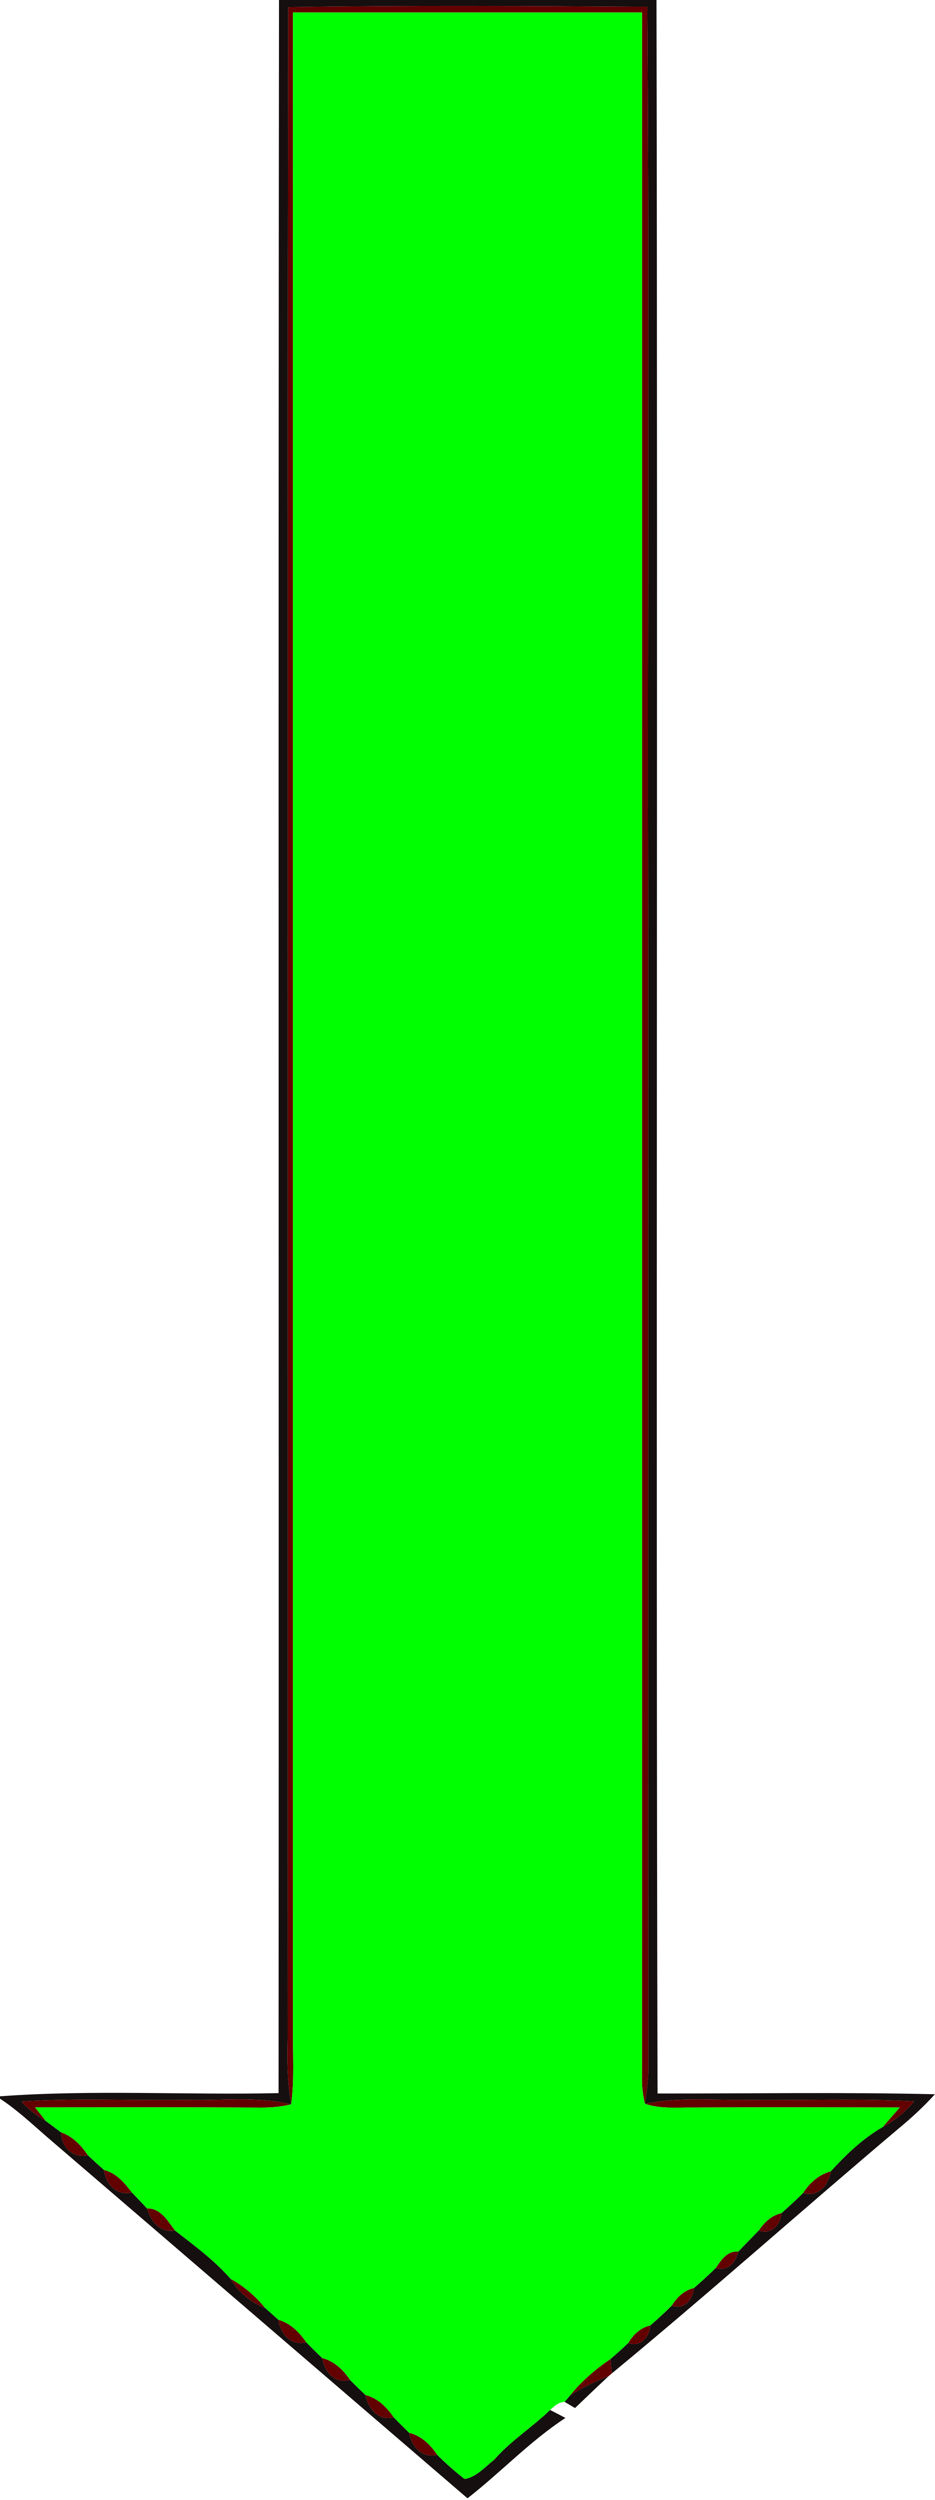 <?xml version="1.0" encoding="UTF-8" ?>
<!DOCTYPE svg PUBLIC "-//W3C//DTD SVG 1.1//EN" "http://www.w3.org/Graphics/SVG/1.1/DTD/svg11.dtd">
<svg width="150pt" height="401pt" viewBox="0 0 150 401" version="1.1" xmlns="http://www.w3.org/2000/svg">
<g id="#070000f0">
<path fill="#070000" opacity="0.94" d=" M 44.76 0.00 L 105.32 0.00 C 105.55 111.93 105.20 223.86 105.49 335.78 C 120.32 335.80 135.16 335.55 149.99 335.90 C 148.22 337.85 146.29 339.64 144.26 341.32 C 128.82 354.35 113.74 367.82 98.15 380.68 L 97.93 378.37 C 98.91 377.53 99.87 376.68 100.79 375.78 C 102.72 376.56 104.23 374.77 104.33 372.98 C 105.51 371.95 106.67 370.90 107.77 369.79 C 109.71 370.57 111.22 368.78 111.33 366.98 C 112.52 365.93 113.70 364.88 114.82 363.77 C 116.68 364.43 118.09 362.81 118.44 361.15 C 119.51 359.98 120.65 358.88 121.73 357.74 C 123.66 358.52 125.26 356.82 125.36 354.98 C 126.54 353.92 127.72 352.86 128.84 351.73 C 131.25 352.48 132.95 350.43 133.28 348.26 C 135.75 345.55 138.42 342.99 141.62 341.15 C 143.55 340.12 145.25 338.73 146.64 337.05 C 137.42 336.50 128.18 336.95 118.95 336.79 C 113.79 336.85 108.57 336.37 103.47 337.43 C 103.75 335.62 103.99 333.81 104.02 331.99 C 103.97 269.97 104.02 207.95 104.00 145.93 C 103.89 97.65 104.21 49.36 103.85 1.09 C 84.65 0.96 65.44 0.84 46.24 1.15 C 46.05 109.75 46.26 218.36 46.14 326.97 C 46.06 330.50 46.09 334.04 46.71 337.52 C 41.24 336.20 35.60 336.97 30.04 336.80 C 21.18 336.94 12.29 336.47 3.44 337.07 C 4.56 338.33 5.91 339.34 7.36 340.20 C 8.17 340.79 8.97 341.39 9.77 342.00 C 9.88 344.30 11.68 346.26 14.10 345.68 C 14.94 346.49 15.81 347.26 16.68 348.04 C 16.95 350.29 18.72 352.24 21.15 351.65 C 21.95 352.50 22.79 353.33 23.58 354.21 C 24.19 356.23 25.70 358.20 28.07 357.75 C 31.18 360.17 34.38 362.51 36.98 365.50 C 38.27 367.65 40.16 369.28 42.52 370.16 C 43.23 370.79 43.95 371.43 44.66 372.07 C 44.95 374.31 46.71 376.29 49.14 375.69 C 49.96 376.54 50.82 377.37 51.67 378.20 C 52.05 380.37 53.72 382.43 56.15 381.71 C 56.95 382.53 57.79 383.34 58.63 384.14 C 59.08 386.28 60.71 388.40 63.16 387.71 C 63.96 388.55 64.80 389.37 65.63 390.19 C 66.02 392.37 67.72 394.35 70.15 393.74 C 71.49 395.09 72.92 396.34 74.41 397.52 L 74.55 397.64 L 74.71 397.59 C 76.52 397.17 77.78 395.71 79.18 394.60 L 79.42 394.40 L 79.60 394.16 C 82.19 391.31 85.48 389.22 88.25 386.54 C 89.07 386.95 89.89 387.38 90.71 387.82 C 85.02 391.55 80.34 396.54 75.00 400.71 C 52.47 381.36 29.95 361.98 7.41 342.64 C 5.01 340.55 2.67 338.36 0.00 336.61 L 0.00 336.23 C 14.86 335.14 29.80 336.05 44.69 335.72 C 44.76 223.81 44.62 111.91 44.76 0.00 Z" />
<path fill="#070000" opacity="0.94" d=" M 91.47 384.19 C 93.43 382.94 95.54 381.96 97.68 381.08 C 95.85 382.77 94.06 384.51 92.25 386.23 C 91.83 385.98 90.99 385.49 90.57 385.24 C 90.79 384.98 91.25 384.46 91.47 384.19 Z" />
</g>
<g id="#630000ff">
<path fill="#630000" opacity="1.00" d=" M 46.24 1.15 C 65.44 0.84 84.65 0.96 103.85 1.09 C 104.21 49.36 103.89 97.65 104.00 145.93 C 104.02 207.95 103.97 269.97 104.02 331.99 C 103.99 333.81 103.75 335.62 103.47 337.43 C 103.20 336.31 103.03 335.17 102.99 334.02 C 103.02 223.35 102.99 112.68 103.00 2.00 C 84.33 2.00 65.67 2.00 47.00 2.00 C 47.00 110.01 47.00 218.02 47.00 326.03 C 46.97 329.86 47.23 333.71 46.71 337.52 C 46.09 334.04 46.06 330.50 46.14 326.97 C 46.26 218.36 46.05 109.75 46.24 1.15 Z" />
<path fill="#630000" opacity="1.00" d=" M 3.44 337.07 C 12.29 336.47 21.18 336.94 30.04 336.80 C 35.60 336.97 41.24 336.20 46.71 337.52 C 45.16 337.90 43.56 338.04 41.96 338.04 C 29.85 337.97 17.74 338.00 5.63 338.01 C 6.06 338.56 6.93 339.65 7.36 340.20 C 5.91 339.34 4.56 338.33 3.44 337.07 Z" />
<path fill="#630000" opacity="1.00" d=" M 103.47 337.43 C 108.57 336.37 113.79 336.85 118.95 336.79 C 128.18 336.95 137.42 336.50 146.64 337.05 C 145.25 338.73 143.55 340.12 141.62 341.15 C 142.53 340.11 143.43 339.06 144.34 338.02 C 133.22 338.00 122.11 337.97 111.00 338.03 C 108.49 338.00 105.89 338.27 103.47 337.43 Z" />
<path fill="#630000" opacity="1.00" d=" M 9.77 342.00 C 11.65 342.64 13.00 344.08 14.10 345.68 C 11.68 346.26 9.88 344.30 9.77 342.00 Z" />
<path fill="#630000" opacity="1.00" d=" M 16.68 348.04 C 18.65 348.54 19.97 350.09 21.15 351.65 C 18.72 352.24 16.95 350.29 16.68 348.04 Z" />
<path fill="#630000" opacity="1.00" d=" M 128.84 351.73 C 129.90 350.10 131.37 348.78 133.28 348.26 C 132.95 350.43 131.25 352.48 128.84 351.73 Z" />
<path fill="#630000" opacity="1.00" d=" M 23.58 354.21 C 25.78 354.15 26.92 356.23 28.07 357.75 C 25.70 358.20 24.19 356.23 23.58 354.21 Z" />
<path fill="#630000" opacity="1.00" d=" M 121.73 357.74 C 122.62 356.45 123.78 355.32 125.36 354.98 C 125.26 356.82 123.66 358.52 121.73 357.74 Z" />
<path fill="#630000" opacity="1.00" d=" M 114.82 363.77 C 115.67 362.53 116.70 360.93 118.44 361.15 C 118.09 362.81 116.68 364.43 114.82 363.77 Z" />
<path fill="#630000" opacity="1.00" d=" M 36.98 365.50 C 39.13 366.67 40.97 368.28 42.52 370.16 C 40.16 369.28 38.27 367.65 36.98 365.50 Z" />
<path fill="#630000" opacity="1.00" d=" M 107.77 369.79 C 108.60 368.46 109.76 367.33 111.33 366.98 C 111.22 368.78 109.71 370.57 107.77 369.79 Z" />
<path fill="#630000" opacity="1.00" d=" M 44.66 372.07 C 46.61 372.63 48.01 374.07 49.14 375.69 C 46.71 376.29 44.95 374.31 44.66 372.07 Z" />
<path fill="#630000" opacity="1.00" d=" M 100.79 375.78 C 101.60 374.45 102.76 373.32 104.33 372.98 C 104.23 374.77 102.72 376.56 100.79 375.78 Z" />
<path fill="#630000" opacity="1.00" d=" M 51.67 378.20 C 53.61 378.71 55.06 380.08 56.15 381.71 C 53.72 382.43 52.05 380.37 51.67 378.20 Z" />
<path fill="#630000" opacity="1.00" d=" M 91.47 384.19 C 93.30 381.92 95.52 380.00 97.93 378.37 L 98.15 380.68 C 98.03 380.78 97.80 380.98 97.68 381.08 C 95.54 381.96 93.43 382.94 91.47 384.19 Z" />
<path fill="#630000" opacity="1.00" d=" M 58.63 384.14 C 60.61 384.64 62.04 386.08 63.16 387.71 C 60.71 388.40 59.08 386.28 58.63 384.14 Z" />
<path fill="#630000" opacity="1.00" d=" M 65.63 390.19 C 67.60 390.69 69.05 392.09 70.15 393.74 C 67.72 394.35 66.02 392.37 65.63 390.19 Z" />
<path fill="#630000" opacity="1.00" d=" M 79.38 394.37 L 79.60 394.16 L 79.42 394.40 L 79.18 394.60 L 79.38 394.37 Z" />
<path fill="#630000" opacity="1.00" d=" M 74.41 397.52 C 74.48 397.54 74.63 397.57 74.71 397.59 L 74.55 397.64 L 74.41 397.52 Z" />
</g>
<g id="#00ff00ff">
<path fill="#00ff00" opacity="1.00" d=" M 47.00 2.00 C 65.67 2.00 84.33 2.00 103.00 2.00 C 102.99 112.68 103.02 223.35 102.99 334.02 C 103.03 335.17 103.20 336.31 103.47 337.43 C 105.89 338.27 108.49 338.00 111.00 338.03 C 122.11 337.97 133.22 338.00 144.34 338.02 C 143.43 339.06 142.53 340.11 141.62 341.15 C 138.42 342.99 135.75 345.55 133.28 348.26 C 131.37 348.78 129.90 350.10 128.84 351.73 C 127.72 352.86 126.54 353.92 125.36 354.98 C 123.78 355.32 122.62 356.45 121.73 357.74 C 120.65 358.88 119.51 359.98 118.44 361.15 C 116.70 360.93 115.67 362.53 114.82 363.77 C 113.70 364.88 112.52 365.93 111.33 366.98 C 109.76 367.33 108.60 368.46 107.77 369.79 C 106.67 370.90 105.51 371.95 104.33 372.98 C 102.76 373.32 101.60 374.45 100.79 375.78 C 99.87 376.68 98.91 377.53 97.93 378.37 C 95.52 380.00 93.30 381.92 91.47 384.19 C 91.25 384.46 90.79 384.98 90.57 385.24 C 89.61 385.27 88.91 385.94 88.25 386.54 C 85.48 389.22 82.19 391.31 79.60 394.16 L 79.38 394.37 L 79.18 394.60 C 77.78 395.71 76.52 397.17 74.71 397.59 C 74.63 397.57 74.48 397.54 74.41 397.52 C 72.92 396.34 71.49 395.09 70.15 393.74 C 69.05 392.09 67.60 390.69 65.63 390.19 C 64.80 389.37 63.96 388.55 63.16 387.71 C 62.04 386.08 60.61 384.64 58.63 384.14 C 57.79 383.34 56.95 382.53 56.15 381.71 C 55.06 380.08 53.61 378.71 51.67 378.20 C 50.82 377.37 49.96 376.54 49.14 375.69 C 48.01 374.07 46.61 372.63 44.66 372.07 C 43.95 371.43 43.23 370.79 42.52 370.16 C 40.97 368.28 39.13 366.67 36.98 365.50 C 34.38 362.51 31.18 360.17 28.07 357.75 C 26.92 356.23 25.78 354.15 23.58 354.21 C 22.79 353.33 21.95 352.50 21.15 351.65 C 19.97 350.09 18.65 348.54 16.68 348.04 C 15.81 347.26 14.94 346.49 14.10 345.68 C 13.00 344.08 11.65 342.64 9.77 342.00 C 8.97 341.39 8.17 340.79 7.36 340.20 C 6.93 339.65 6.06 338.56 5.63 338.01 C 17.74 338.00 29.85 337.97 41.96 338.04 C 43.56 338.04 45.16 337.90 46.71 337.52 C 47.23 333.71 46.97 329.86 47.00 326.03 C 47.00 218.02 47.00 110.01 47.00 2.00 Z" />
</g>
</svg>
